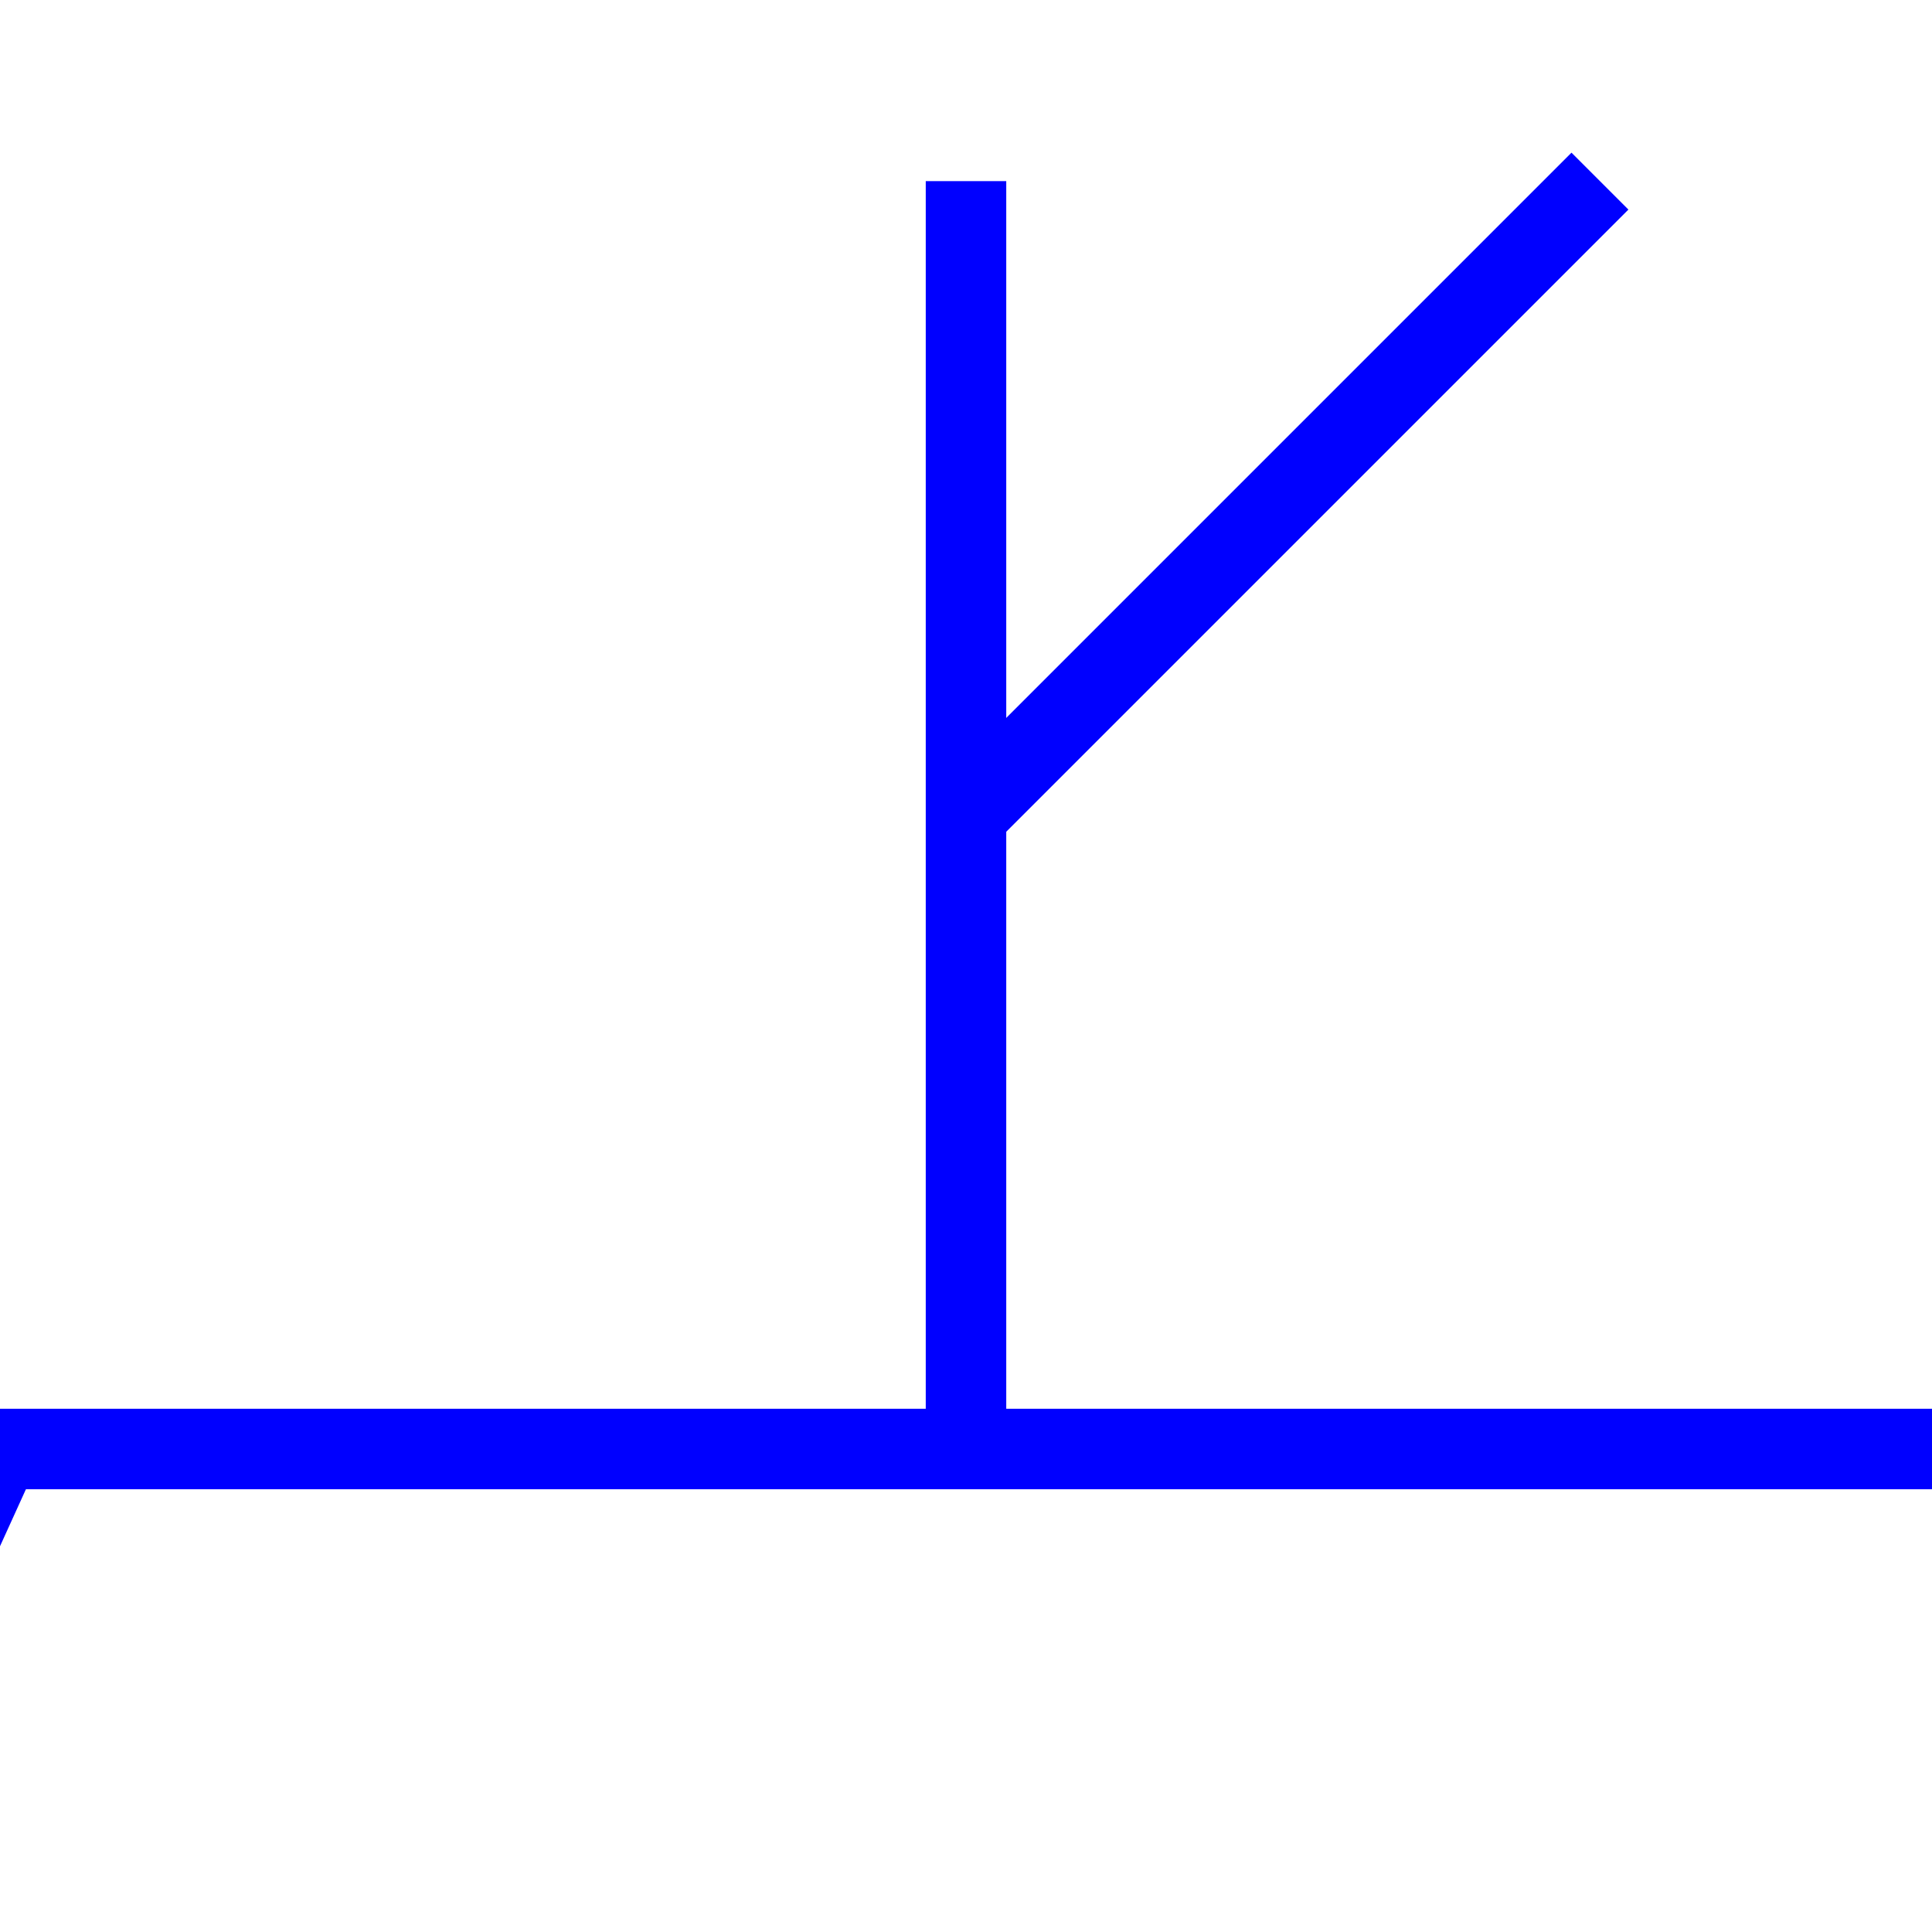 <svg  width="48px" height="48px" >
<line x1="0" y1="36" x2="-10" y2="58" style="stroke:blue;stroke-width:2.00" />
<polygon points="-10,58 -1.393,48.731 -2.552,41.613 -8.676,45.42" style="fill:blue;stroke:blue;stroke-width:0" />
<line x1="0" y1="36" x2="48" y2="36" style="stroke:blue;stroke-width:2.00" />
<line x1="24" y1="36" x2="24" y2="4.5" style="stroke:blue;stroke-width:2.00" />
<line x1="24" y1="20.25" x2="39.75" y2="4.5" style="stroke:blue;stroke-width:2.00" />
</svg> 